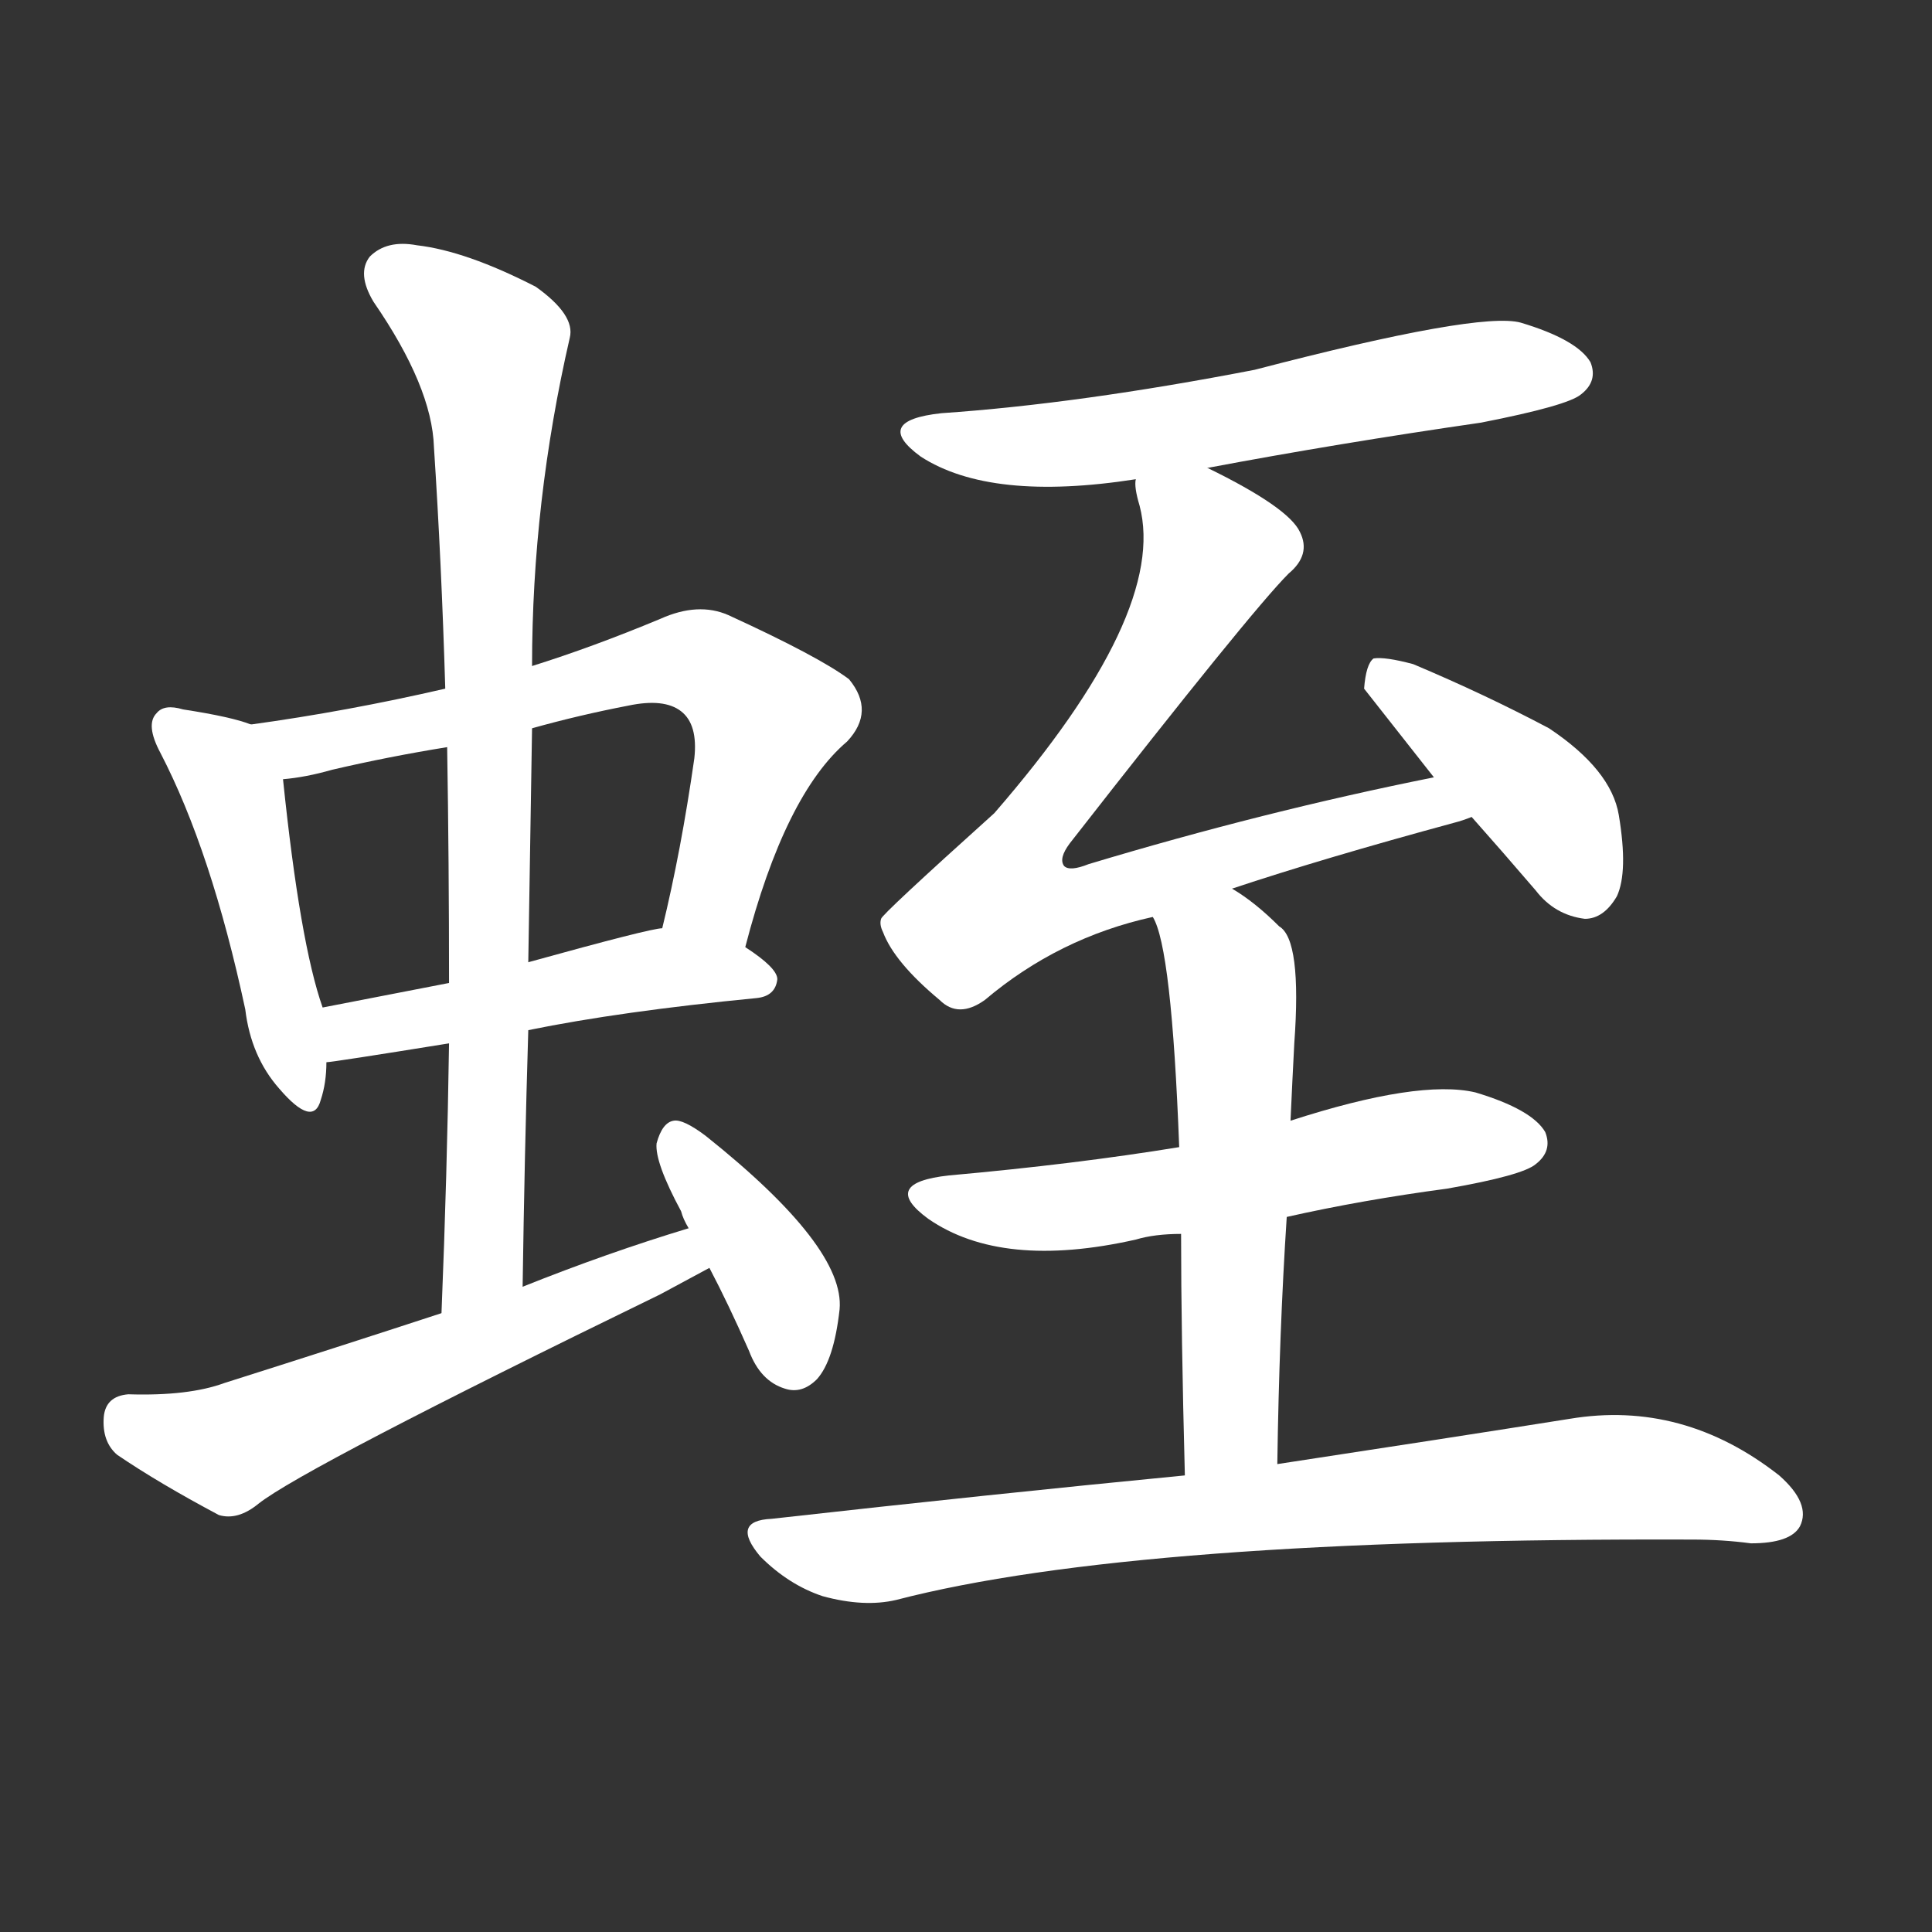 <svg version="1.1" viewBox="0 0 1024 1024" xmlns="http://www.w3.org/2000/svg">
  <rect x="0" y="0" width="1024" height="1024" fill="#333333" stroke="none"/>
  <g transform="scale(1, -1) translate(0, -900)">
    <style type="text/css">
        .stroke1 {fill: #FFFFFF;}
        .stroke2 {fill: #FFFFFF;}
        .stroke3 {fill: #FFFFFF;}
        .stroke4 {fill: #FFFFFF;}
        .stroke5 {fill: #FFFFFF;}
        .stroke6 {fill: #FFFFFF;}
        .stroke7 {fill: #FFFFFF;}
        .stroke8 {fill: #FFFFFF;}
        .stroke9 {fill: #FFFFFF;}
        .stroke10 {fill: #FFFFFF;}
        .stroke11 {fill: #FFFFFF;}
        .stroke12 {fill: #FFFFFF;}
        .stroke13 {fill: #FFFFFF;}
        .stroke14 {fill: #FFFFFF;}
        .stroke15 {fill: #FFFFFF;}
        .stroke16 {fill: #FFFFFF;}
        .stroke17 {fill: #FFFFFF;}
        .stroke18 {fill: #FFFFFF;}
        .stroke19 {fill: #FFFFFF;}
        .stroke20 {fill: #FFFFFF;}
        text {
            font-family: Helvetica;
            font-size: 50px;
            fill: #FFFFFF;}
            paint-order: stroke;
            stroke: #000000;
            stroke-width: 4px;
            stroke-linecap: butt;
            stroke-linejoin: miter;
            font-weight: 800;
        }
    </style>

    <path d="M 133 516 Q 123 520 97 524 Q 87 527 83 522 Q 77 516 85 501 Q 112 449 130 365 Q 133 340 148 323 Q 166 302 170 317 Q 173 326 173 337 L 171 366 Q 159 400 150 487 C 147 511 147 511 133 516 Z" class="stroke1"/>
    <path d="M 395 398 Q 416 479 449 507 Q 464 523 450 540 Q 434 552 386 574 Q 370 581 350 572 Q 314 557 282 547 L 236 535 Q 184 523 133 516 C 103 512 120 483 150 487 Q 162 488 176 492 Q 206 499 237 504 L 282 514 Q 307 521 333 526 Q 352 530 361 523 Q 370 516 368 498 Q 361 449 351 408 C 344 379 387 369 395 398 Z" class="stroke2"/>
    <path d="M 280 354 Q 329 364 401 371 Q 411 372 412 381 Q 412 387 395 398 C 374 412 374 412 351 408 Q 345 408 280 390 L 238 379 Q 202 372 171 366 C 142 360 143 333 173 337 Q 176 337 238 347 L 280 354 Z" class="stroke3"/>
    <path d="M 277 218 Q 278 288 280 354 L 280 390 Q 281 454 282 514 L 282 547 Q 282 634 302 721 Q 305 733 284 748 Q 247 767 221 770 Q 205 773 196 764 Q 189 755 198 740 Q 229 695 230 663 Q 234 602 236 535 L 237 504 Q 238 443 238 379 L 238 347 Q 237 278 234 204 C 233 174 277 188 277 218 Z" class="stroke4"/>
    <path d="M 365 249 Q 322 236 277 218 L 234 204 Q 179 186 119 167 Q 100 160 68 161 Q 56 160 55 149 Q 54 136 62 129 Q 84 114 116 97 Q 126 94 137 103 Q 161 122 350 214 Q 363 221 376 228 C 402 242 394 258 365 249 Z" class="stroke5"/>
    <path d="M 376 228 Q 386 209 397 184 Q 403 168 416 164 Q 425 161 433 169 Q 442 179 445 206 Q 448 239 374 298 Q 362 307 357 306 Q 351 305 348 294 Q 347 284 361 258 Q 362 254 365 249 L 376 228 Z" class="stroke6"/>
    <path d="M 640 652 Q 709 665 785 676 Q 831 685 838 691 Q 847 698 843 708 Q 836 720 806 729 Q 784 735 665 704 Q 572 686 499 681 Q 462 677 488 658 Q 525 634 602 646 L 640 652 Z" class="stroke7"/>
    <path d="M 653 429 Q 701 445 771 464 Q 775 465 780 467 C 809 476 789 494 760 488 Q 670 470 577 442 Q 567 438 564 441 Q 561 445 567 453 Q 663 576 683 596 Q 695 606 689 618 Q 683 631 640 652 C 613 666 598 674 602 646 Q 601 642 604 632 Q 619 575 527 469 Q 467 415 467 413 Q 466 410 468 406 Q 474 390 498 370 Q 508 360 522 370 Q 561 403 611 414 L 653 429 Z" class="stroke8"/>
    <path d="M 780 467 Q 796 449 814 428 Q 824 415 840 413 Q 850 413 857 425 Q 863 438 858 468 Q 854 492 821 514 Q 787 532 749 548 Q 734 552 728 551 Q 724 548 723 535 L 760 488 L 780 467 Z" class="stroke9"/>
    <path d="M 682 255 Q 722 264 767 270 Q 807 277 814 283 Q 823 290 819 300 Q 812 312 782 321 Q 752 328 684 306 L 625 292 Q 570 283 503 277 Q 466 273 492 254 Q 531 227 602 243 Q 612 246 626 246 L 682 255 Z" class="stroke10"/>
    <path d="M 677 124 Q 678 194 682 255 L 684 306 Q 685 328 686 347 Q 690 402 678 409 Q 665 422 653 429 C 628 446 600 442 611 414 Q 621 398 625 292 L 626 246 Q 626 194 628 118 C 629 88 677 94 677 124 Z" class="stroke11"/>
    <path d="M 628 118 Q 525 108 409 95 Q 387 94 403 75 Q 418 60 436 54 Q 458 48 475 52 Q 602 85 897 84 Q 913 84 928 82 Q 949 82 954 91 Q 960 103 943 118 Q 892 158 832 148 Q 769 138 677 124 L 628 118 Z" class="stroke12"/>
</g></svg>